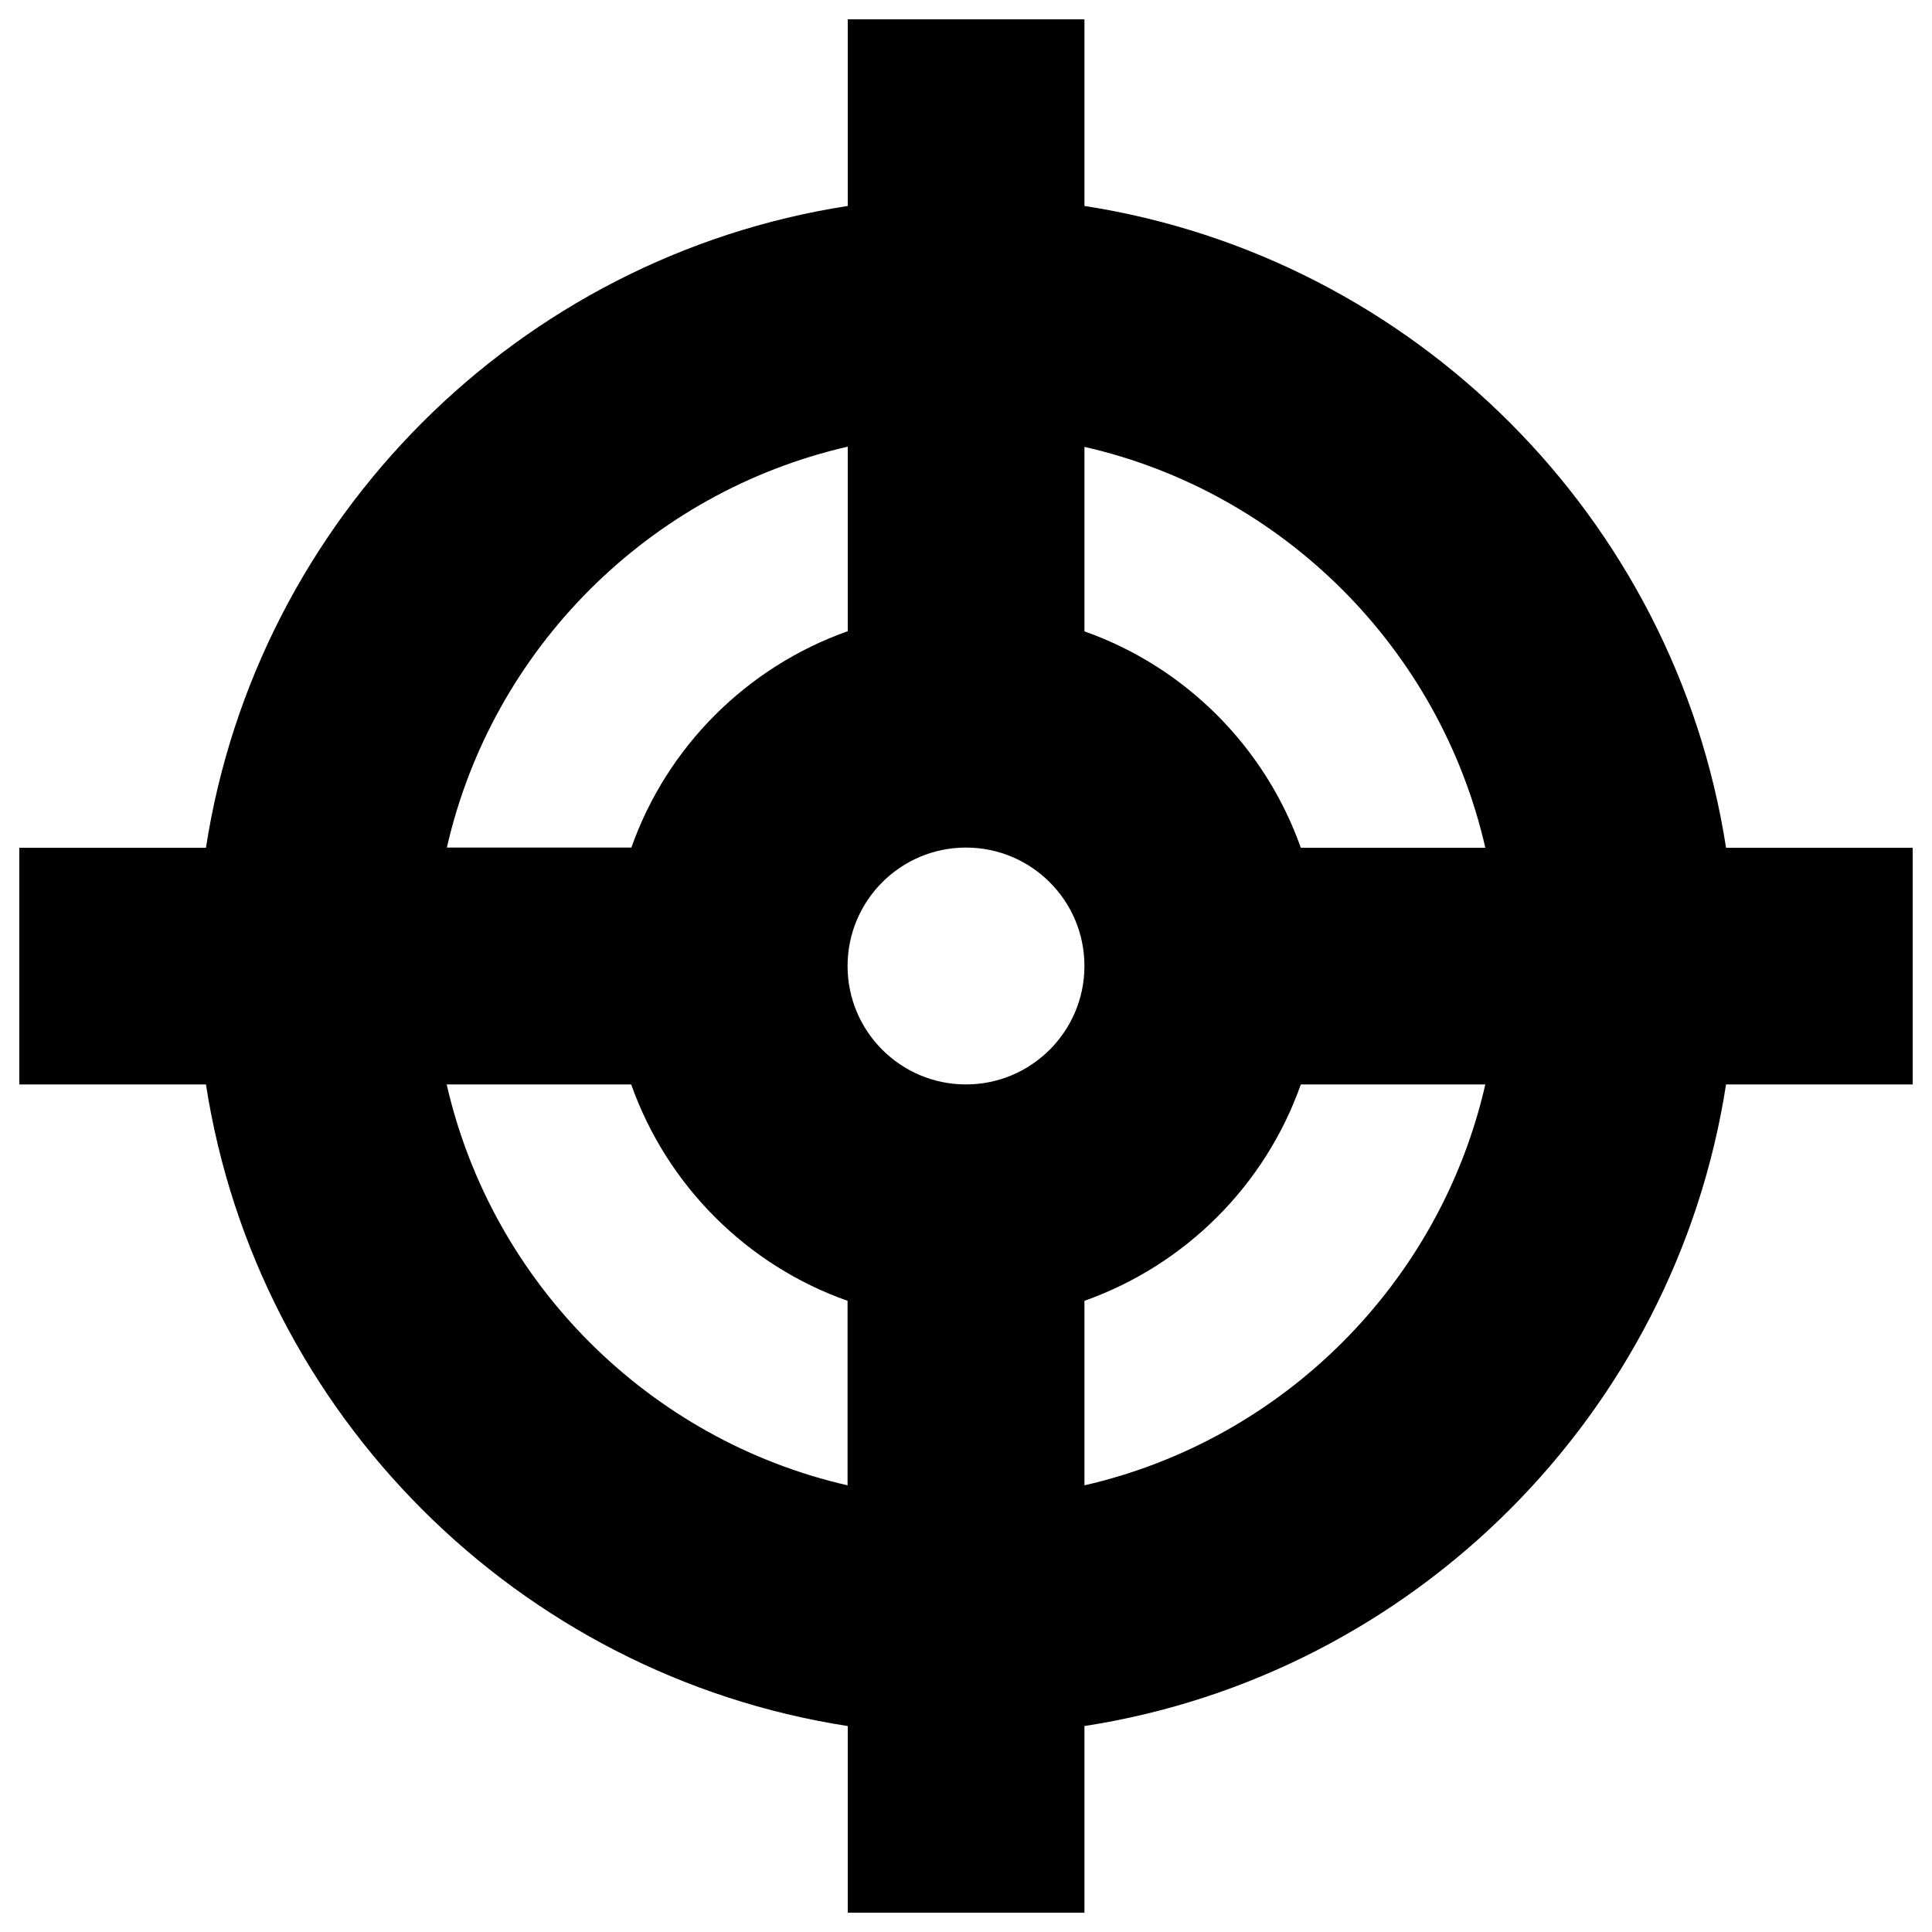 <svg version="1.1" xmlns="http://www.w3.org/2000/svg" xmlns:xlink="http://www.w3.org/1999/xlink" x="0px" y="0px" viewBox="0 0 1000 1000" enable-background="new 0 0 1000 1000" xml:space="preserve">
    <g><path d="M990,438.8h-96.6C867,268.2,731.8,133,561.3,106.6V10H438.8v96.6C268.2,133,133,268.2,106.6,438.8H10v122.5h96.6C133,731.8,268.2,867,438.8,893.4V990h122.5v-96.6C731.8,867,867,731.8,893.4,561.3H990V438.8z M768.8,438.8h-95.5c-18.5-52.2-59.8-93.6-112-112v-95.5C664.2,254.7,745.3,335.9,768.8,438.8L768.8,438.8z M500,561.3c-33.8,0-61.3-27.4-61.3-61.3c0-33.8,27.4-61.3,61.3-61.3c33.8,0,61.3,27.4,61.3,61.3C561.3,533.8,533.8,561.3,500,561.3z M438.8,231.2v95.5c-52.2,18.5-93.6,59.8-112,112h-95.5C254.7,335.9,335.9,254.7,438.8,231.2z M231.2,561.3h95.5c18.5,52.2,59.8,93.6,112,112v95.5C335.9,745.3,254.7,664.1,231.2,561.3L231.2,561.3z M561.3,768.8v-95.5c52.2-18.5,93.6-59.8,112-112h95.5C745.3,664.2,664.1,745.3,561.3,768.8L561.3,768.8z"/></g>
</svg>
